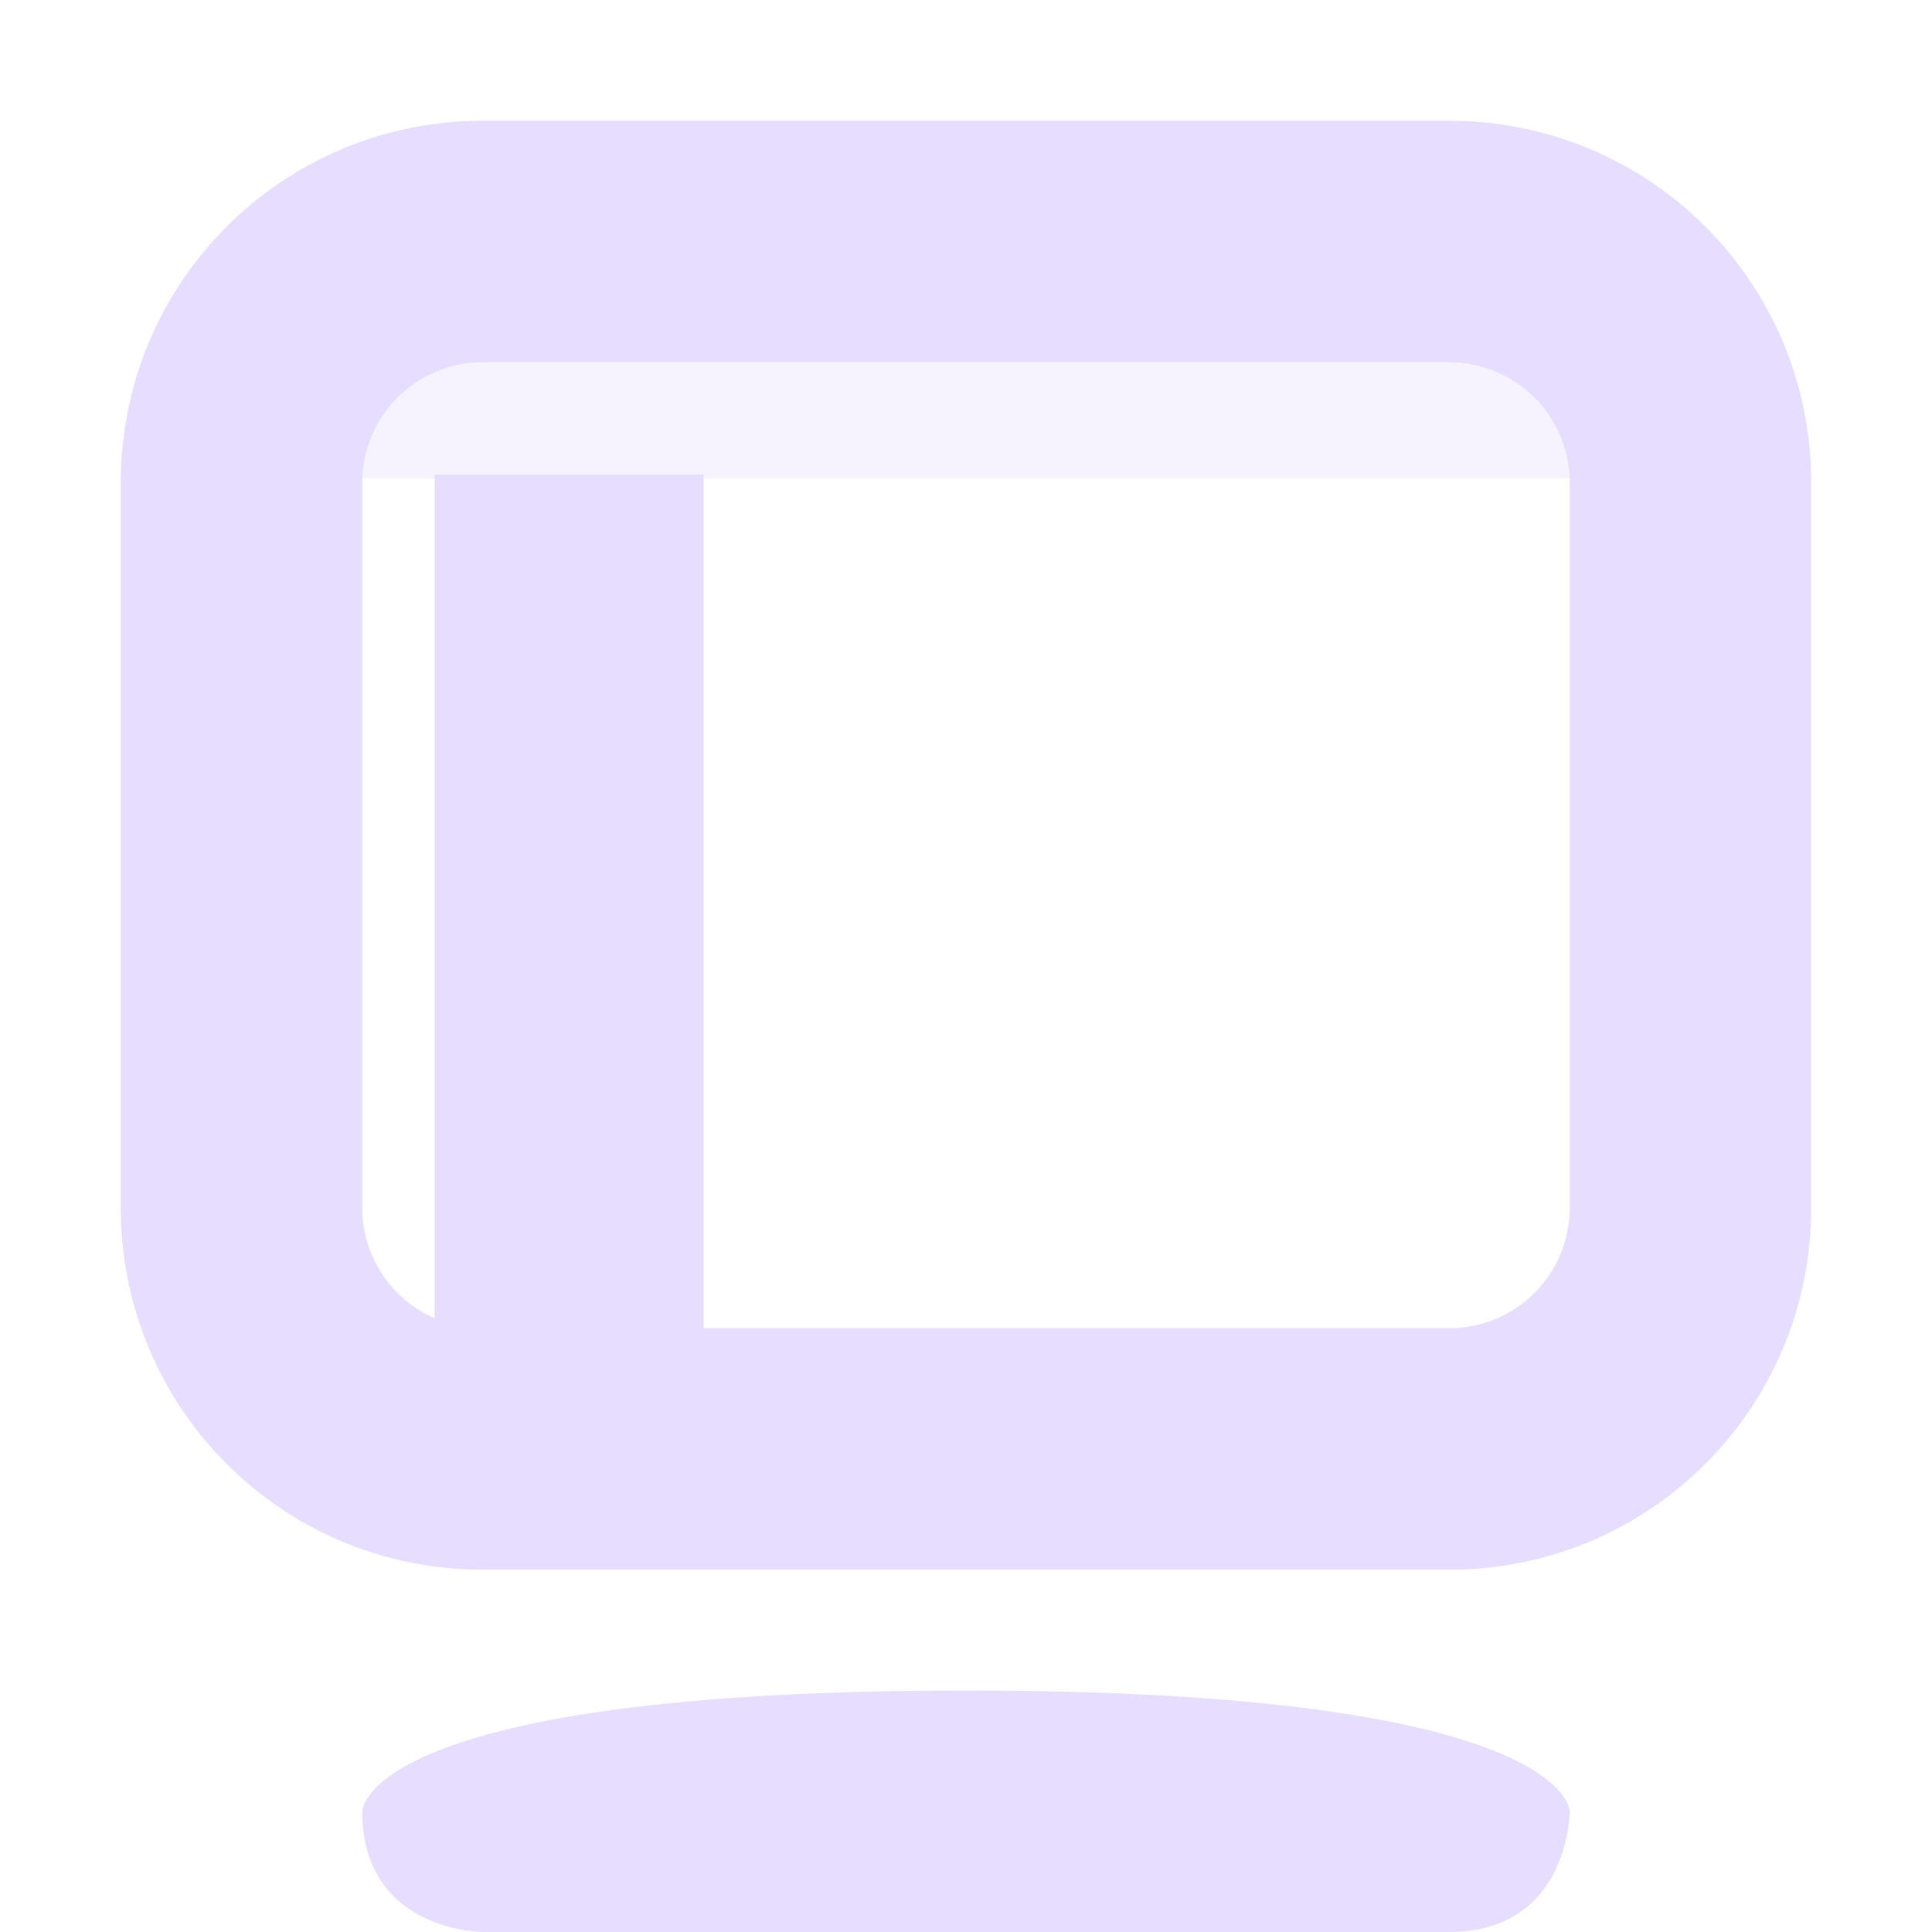 <svg height="16" width="16" xmlns="http://www.w3.org/2000/svg">
  <g transform="translate(-103 -627)">
    <g fill="#e6ddff">
      <path d="m115 628c1.662 0 3 1.338 3 3v6c0 1.662-1.338 3-3 3h-8c-1.662 0-3-1.338-3-3v-6c0-1.662 1.338-3 3-3zm0 2h-8c-.554 0-1 .446-1 1v6c0 .554.446 1 1 1h8c.554 0 1-.446 1-1v-6c0-.554-.446-1-1-1z"/>
      <path d="m111 641c-5 0-5 1-5 1 0 1 1 1 1 1h8c1 0 1-1 1-1s0-1-5-1z"/>
      <path d="m106.6 630.93h2.228v7.281h-2.228z"/>
    </g>
    <path d="m105.78 629.9h10.607v1.061h-10.607z" fill="#e6ddff" fill-opacity=".349"/>
  </g>
</svg>
